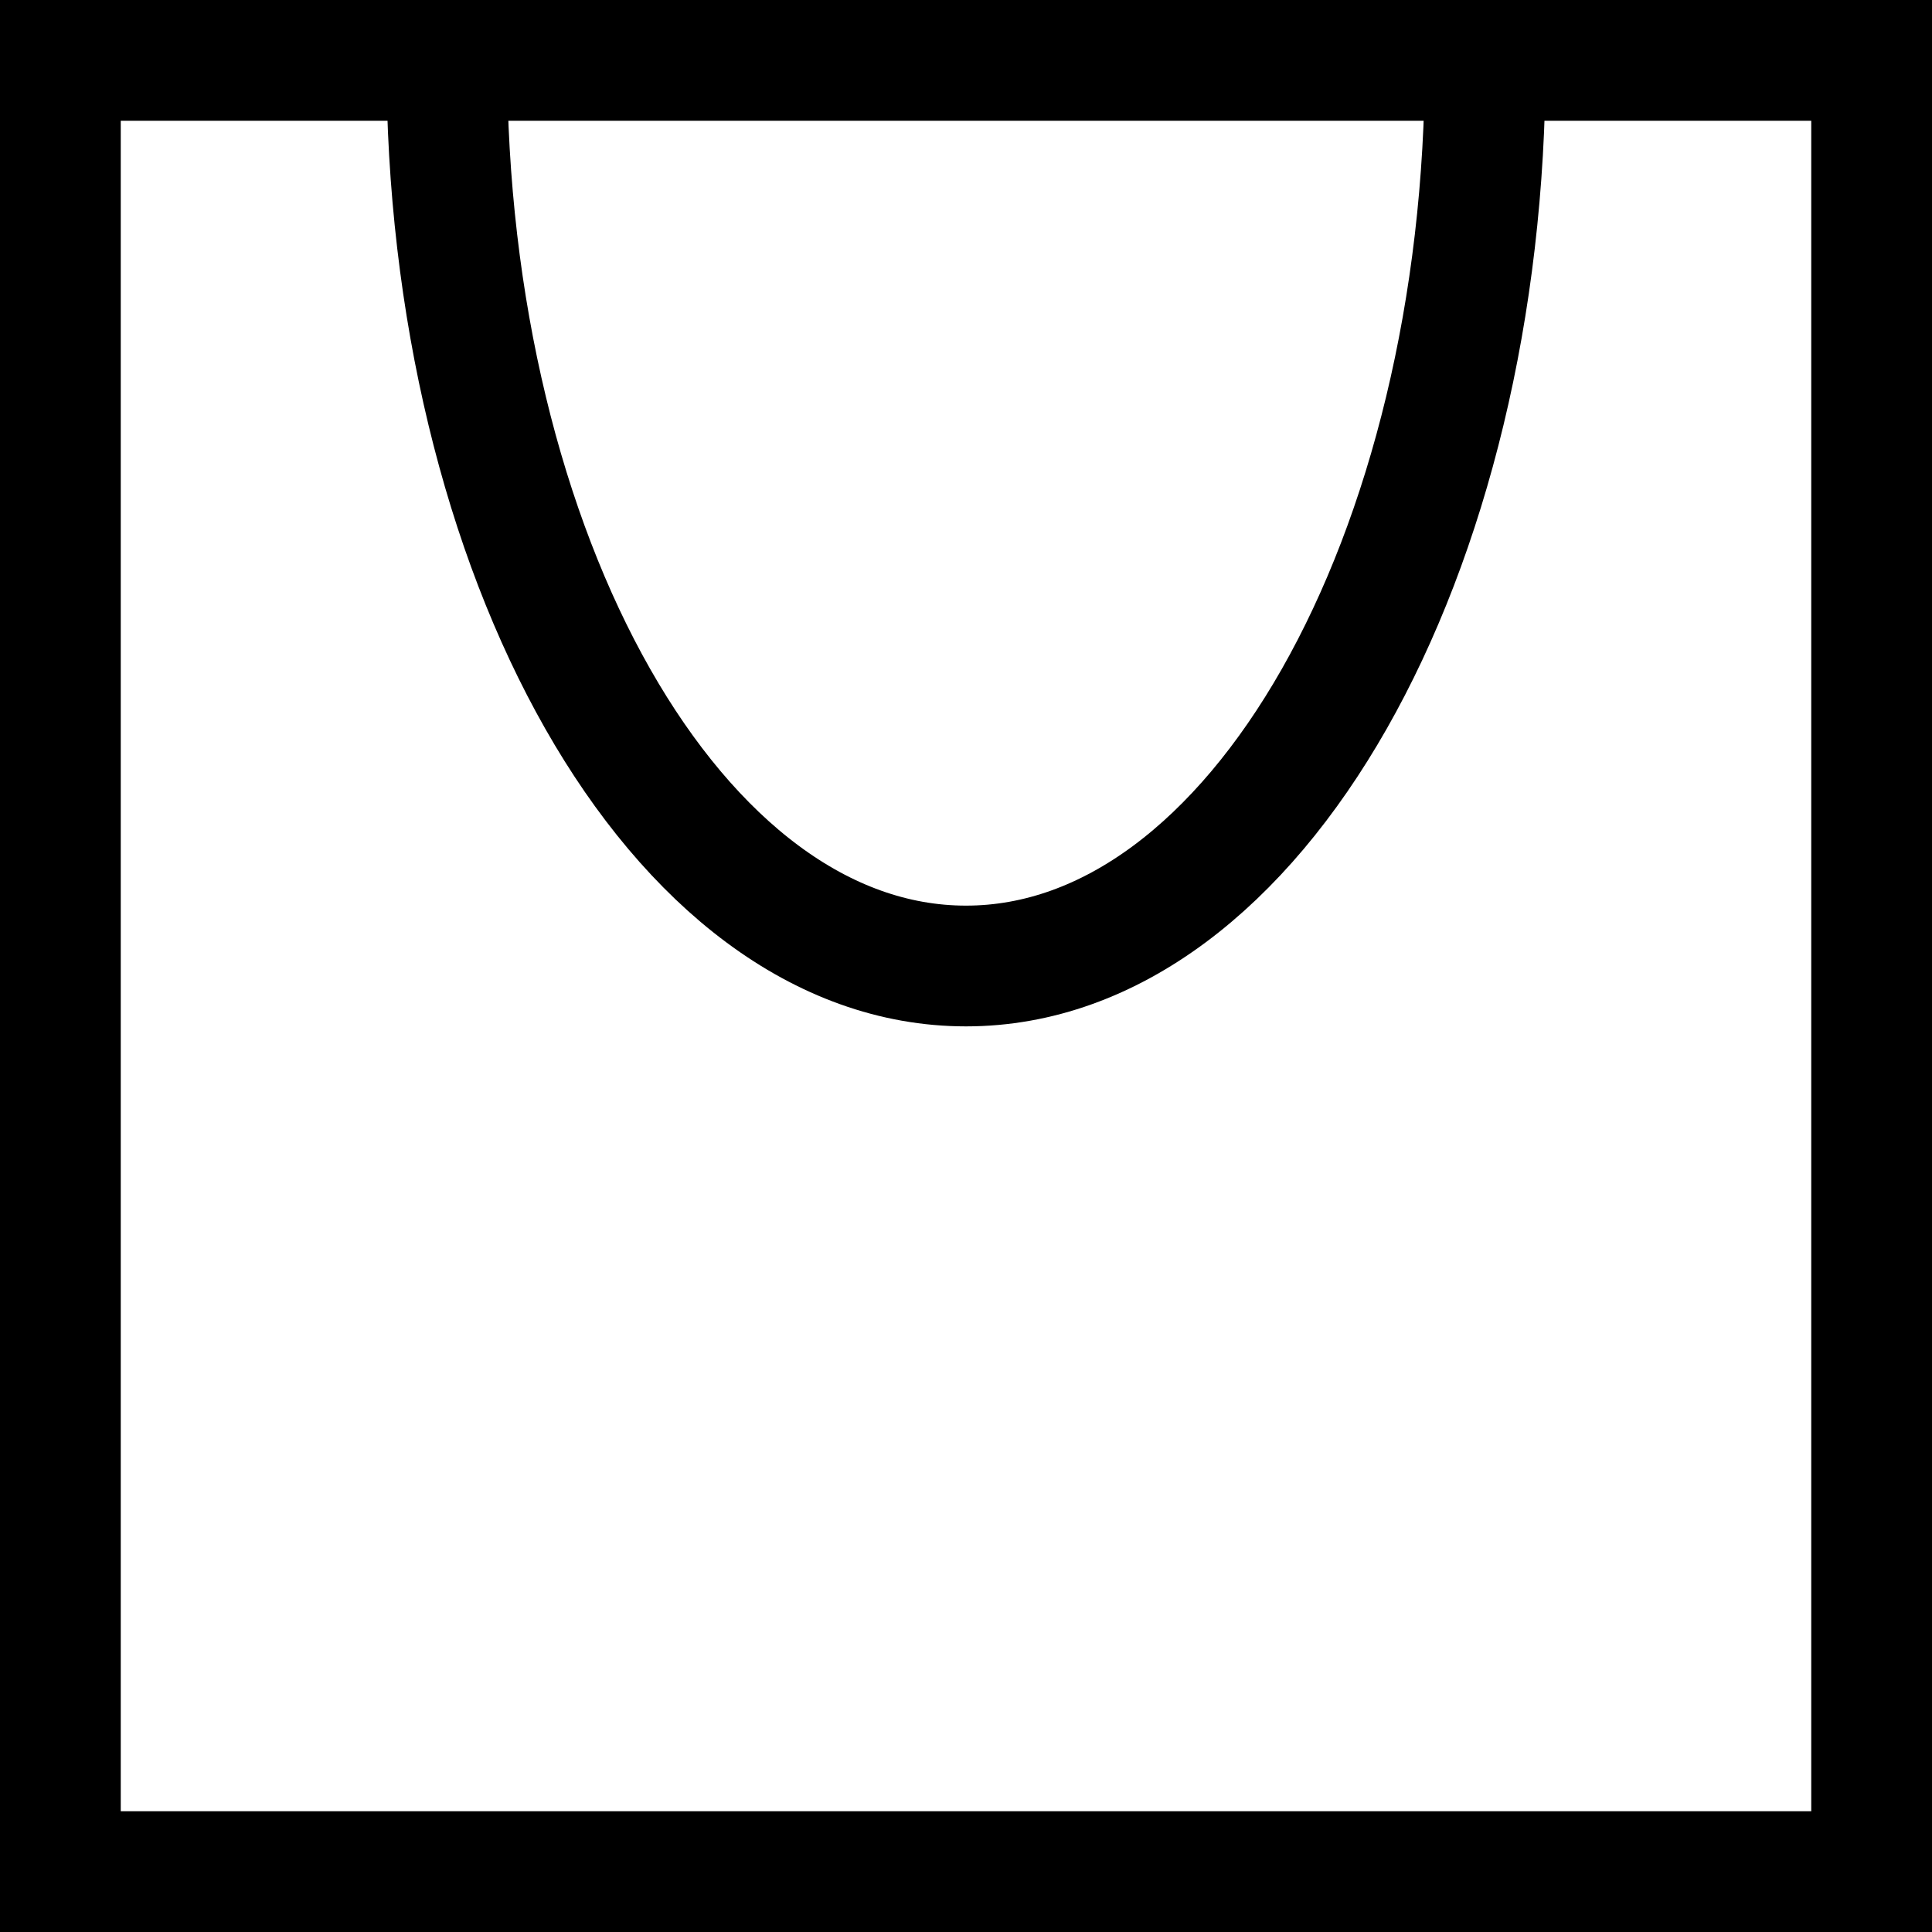 <svg version="1.1"
	 xmlns="http://www.w3.org/2000/svg" xmlns:xlink="http://www.w3.org/1999/xlink"
	 x="0px" y="0px" width="16px" height="16px" viewBox="0 0 16 16" style="enable-background:new 0 0 16 16;" xml:space="preserve">
    <rect fill="none" stroke="currentColor" stroke-miterlimit="10" x="0.5" y="0.5" width="15" height="15"/>
    <path fill="none" stroke="currentColor" stroke-miterlimit="10" d="M12.3,0.5C12.3,4.6,10.4,8,8,8S3.7,4.6,3.7,0.5"/>
</svg>
